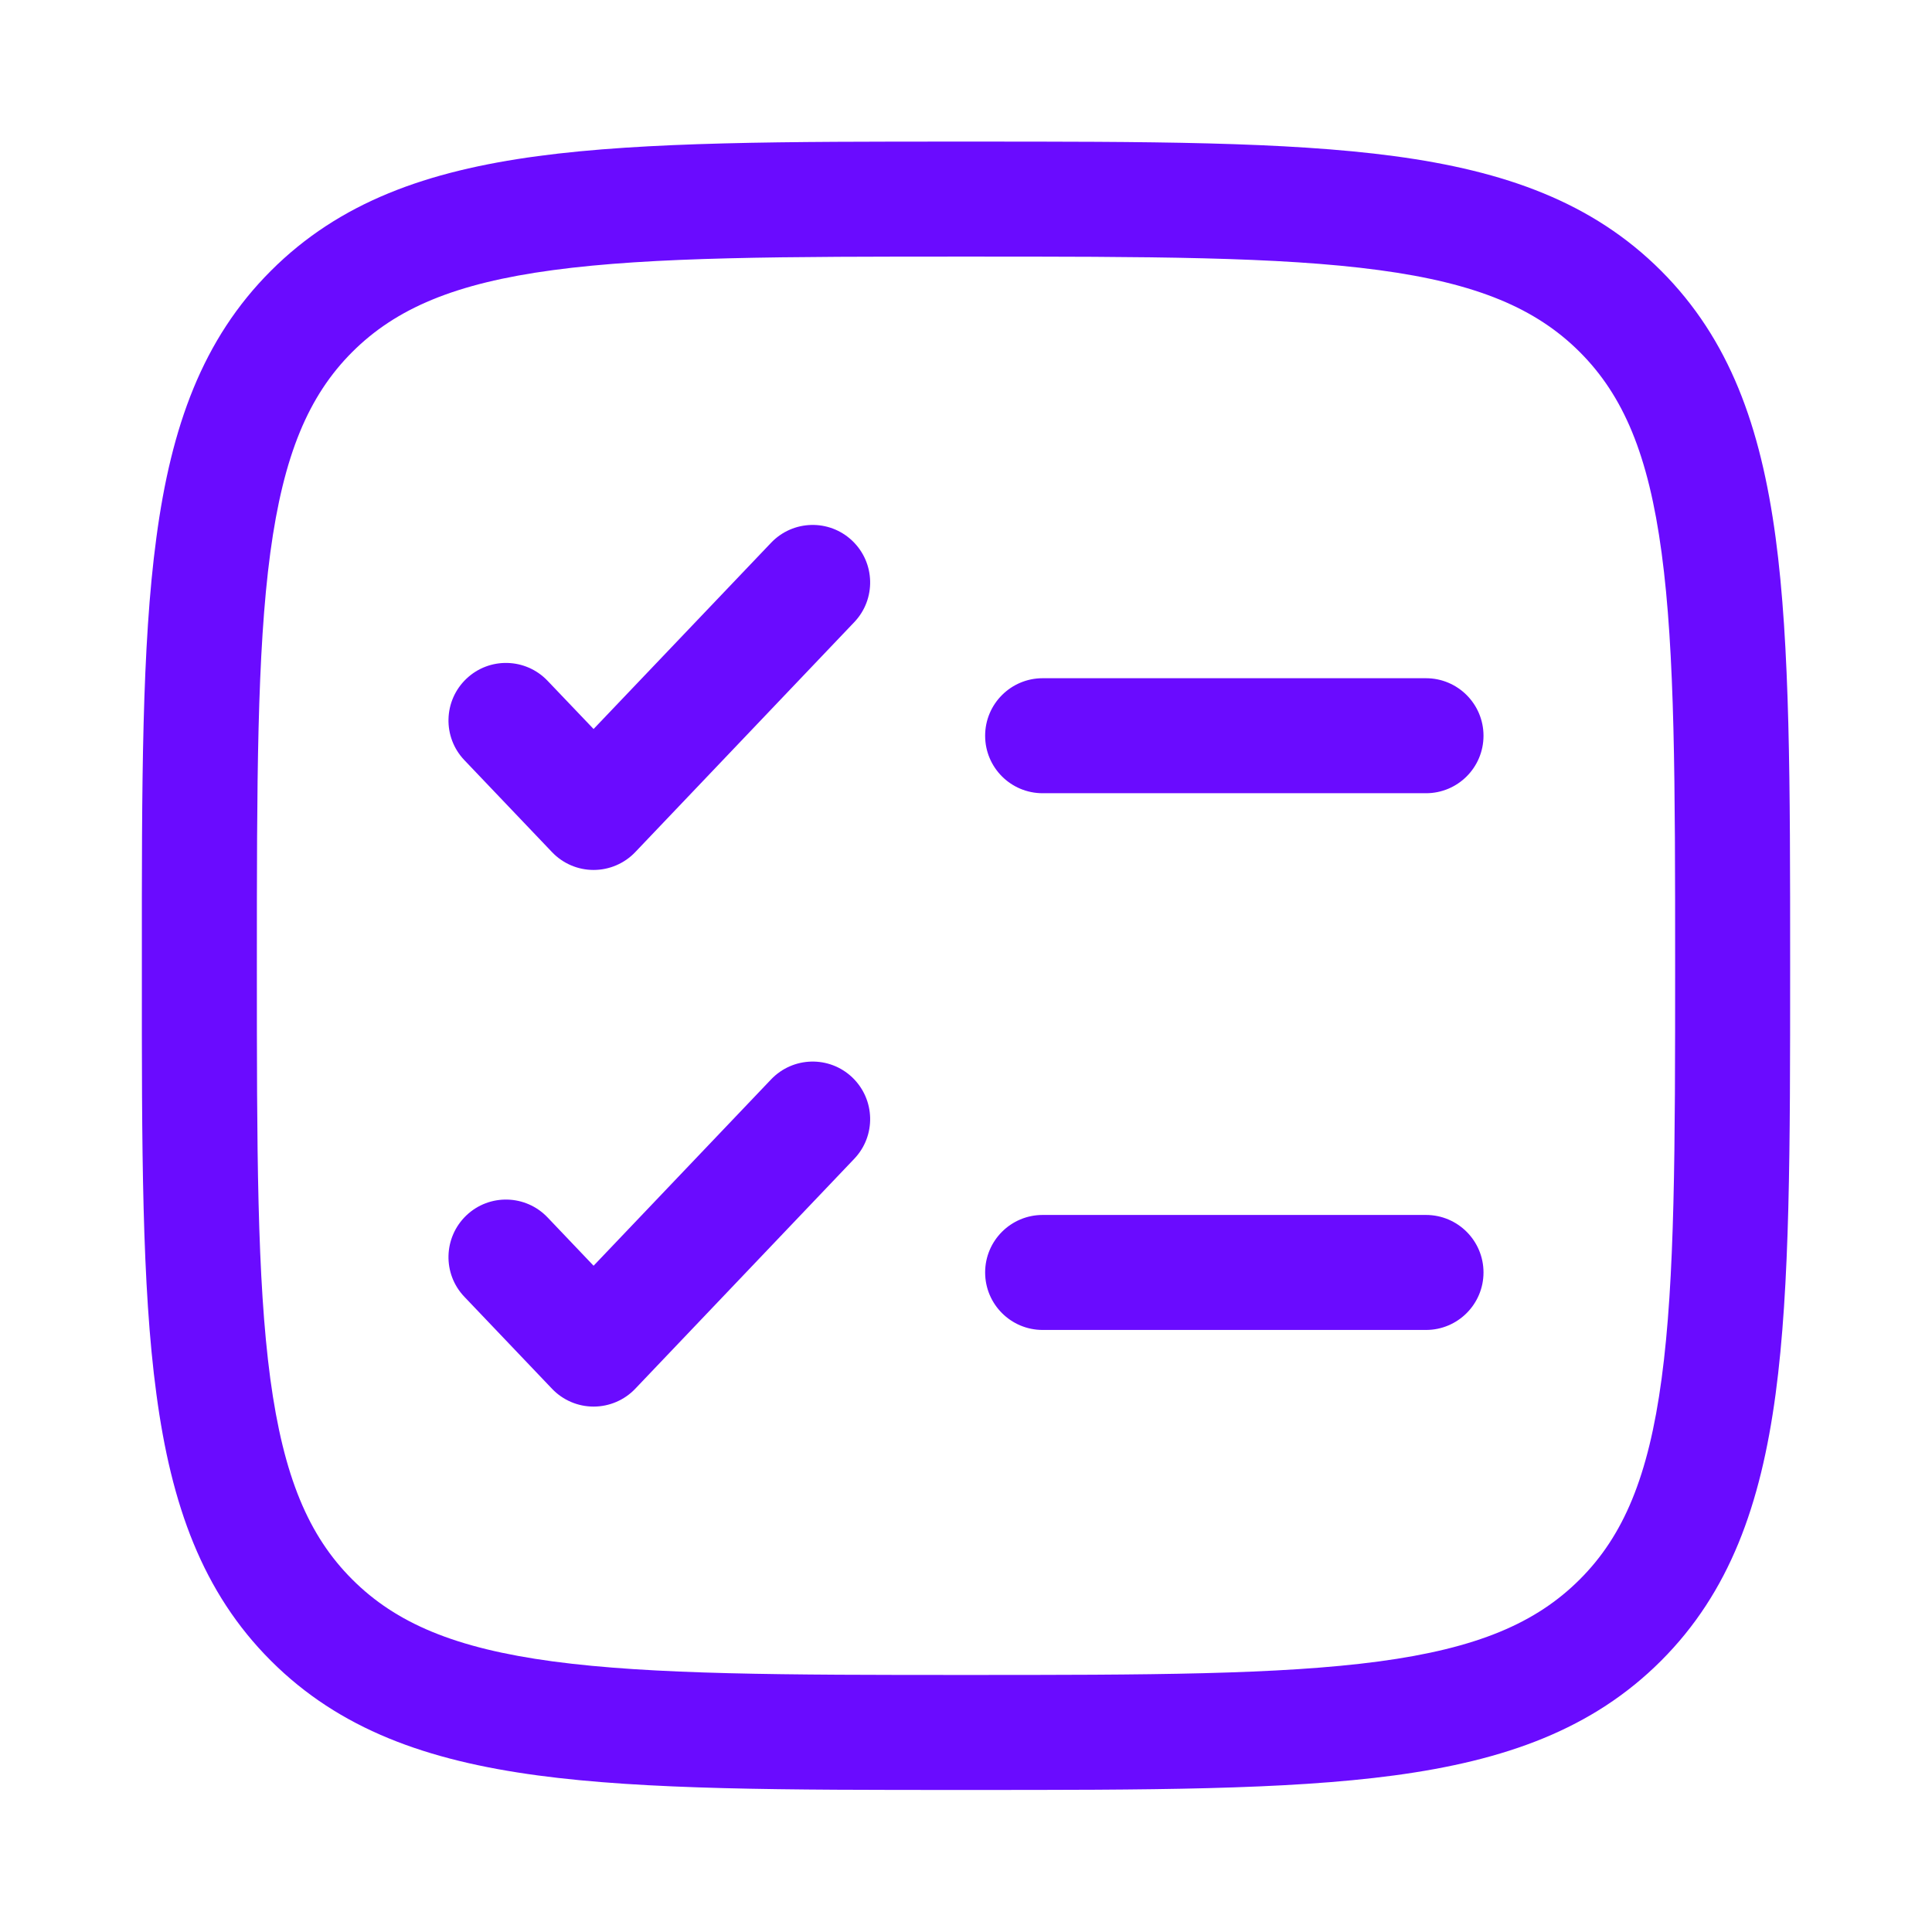 <svg width="21" height="21" viewBox="0 0 21 21" fill="none" xmlns="http://www.w3.org/2000/svg">
<path fill-rule="evenodd" clip-rule="evenodd" d="M10.452 1.539H10.548C12.471 1.539 13.979 1.539 15.155 1.697C16.359 1.859 17.309 2.197 18.055 2.943C18.8 3.688 19.138 4.638 19.3 5.842C19.458 7.018 19.458 8.526 19.458 10.45V10.545C19.458 12.469 19.458 13.976 19.3 15.153C19.138 16.357 18.8 17.307 18.055 18.052C17.309 18.798 16.359 19.136 15.155 19.298C13.979 19.456 12.471 19.456 10.548 19.456H10.452C8.528 19.456 7.021 19.456 5.845 19.298C4.641 19.136 3.691 18.798 2.945 18.052C2.199 17.307 1.861 16.357 1.7 15.153C1.541 13.976 1.541 12.469 1.542 10.545V10.45C1.541 8.526 1.541 7.018 1.7 5.842C1.861 4.638 2.199 3.688 2.945 2.943C3.691 2.197 4.641 1.859 5.845 1.697C7.021 1.539 8.528 1.539 10.452 1.539ZM6.011 2.936C4.946 3.079 4.304 3.352 3.829 3.826C3.354 4.301 3.082 4.943 2.938 6.009C2.793 7.092 2.792 8.516 2.792 10.497C2.792 12.479 2.793 13.903 2.938 14.986C3.082 16.051 3.354 16.694 3.829 17.168C4.304 17.643 4.946 17.916 6.011 18.059C7.094 18.204 8.518 18.206 10.5 18.206C12.482 18.206 13.905 18.204 14.989 18.059C16.054 17.916 16.696 17.643 17.171 17.168C17.646 16.694 17.918 16.051 18.061 14.986C18.207 13.903 18.208 12.479 18.208 10.497C18.208 8.516 18.207 7.092 18.061 6.009C17.918 4.943 17.646 4.301 17.171 3.826C16.696 3.352 16.054 3.079 14.989 2.936C13.905 2.79 12.482 2.789 10.5 2.789C8.518 2.789 7.094 2.79 6.011 2.936ZM9.264 5.878C9.514 6.116 9.524 6.512 9.286 6.762L6.905 9.262C6.787 9.386 6.623 9.456 6.452 9.456C6.281 9.456 6.118 9.386 6 9.262L5.047 8.262C4.809 8.012 4.819 7.616 5.069 7.378C5.319 7.14 5.714 7.15 5.952 7.4L6.452 7.924L8.381 5.9C8.619 5.65 9.014 5.64 9.264 5.878ZM10.708 7.997C10.708 7.652 10.988 7.372 11.333 7.372H15.5C15.845 7.372 16.125 7.652 16.125 7.997C16.125 8.343 15.845 8.622 15.5 8.622H11.333C10.988 8.622 10.708 8.343 10.708 7.997ZM9.264 11.711C9.514 11.95 9.524 12.345 9.286 12.595L6.905 15.095C6.787 15.219 6.623 15.289 6.452 15.289C6.281 15.289 6.118 15.219 6 15.095L5.047 14.095C4.809 13.845 4.819 13.45 5.069 13.211C5.319 12.973 5.714 12.983 5.952 13.233L6.452 13.758L8.381 11.733C8.619 11.483 9.014 11.473 9.264 11.711ZM10.708 13.831C10.708 13.486 10.988 13.206 11.333 13.206H15.5C15.845 13.206 16.125 13.486 16.125 13.831C16.125 14.176 15.845 14.456 15.5 14.456H11.333C10.988 14.456 10.708 14.176 10.708 13.831Z" fill="#6A0BFF"/>
</svg>
